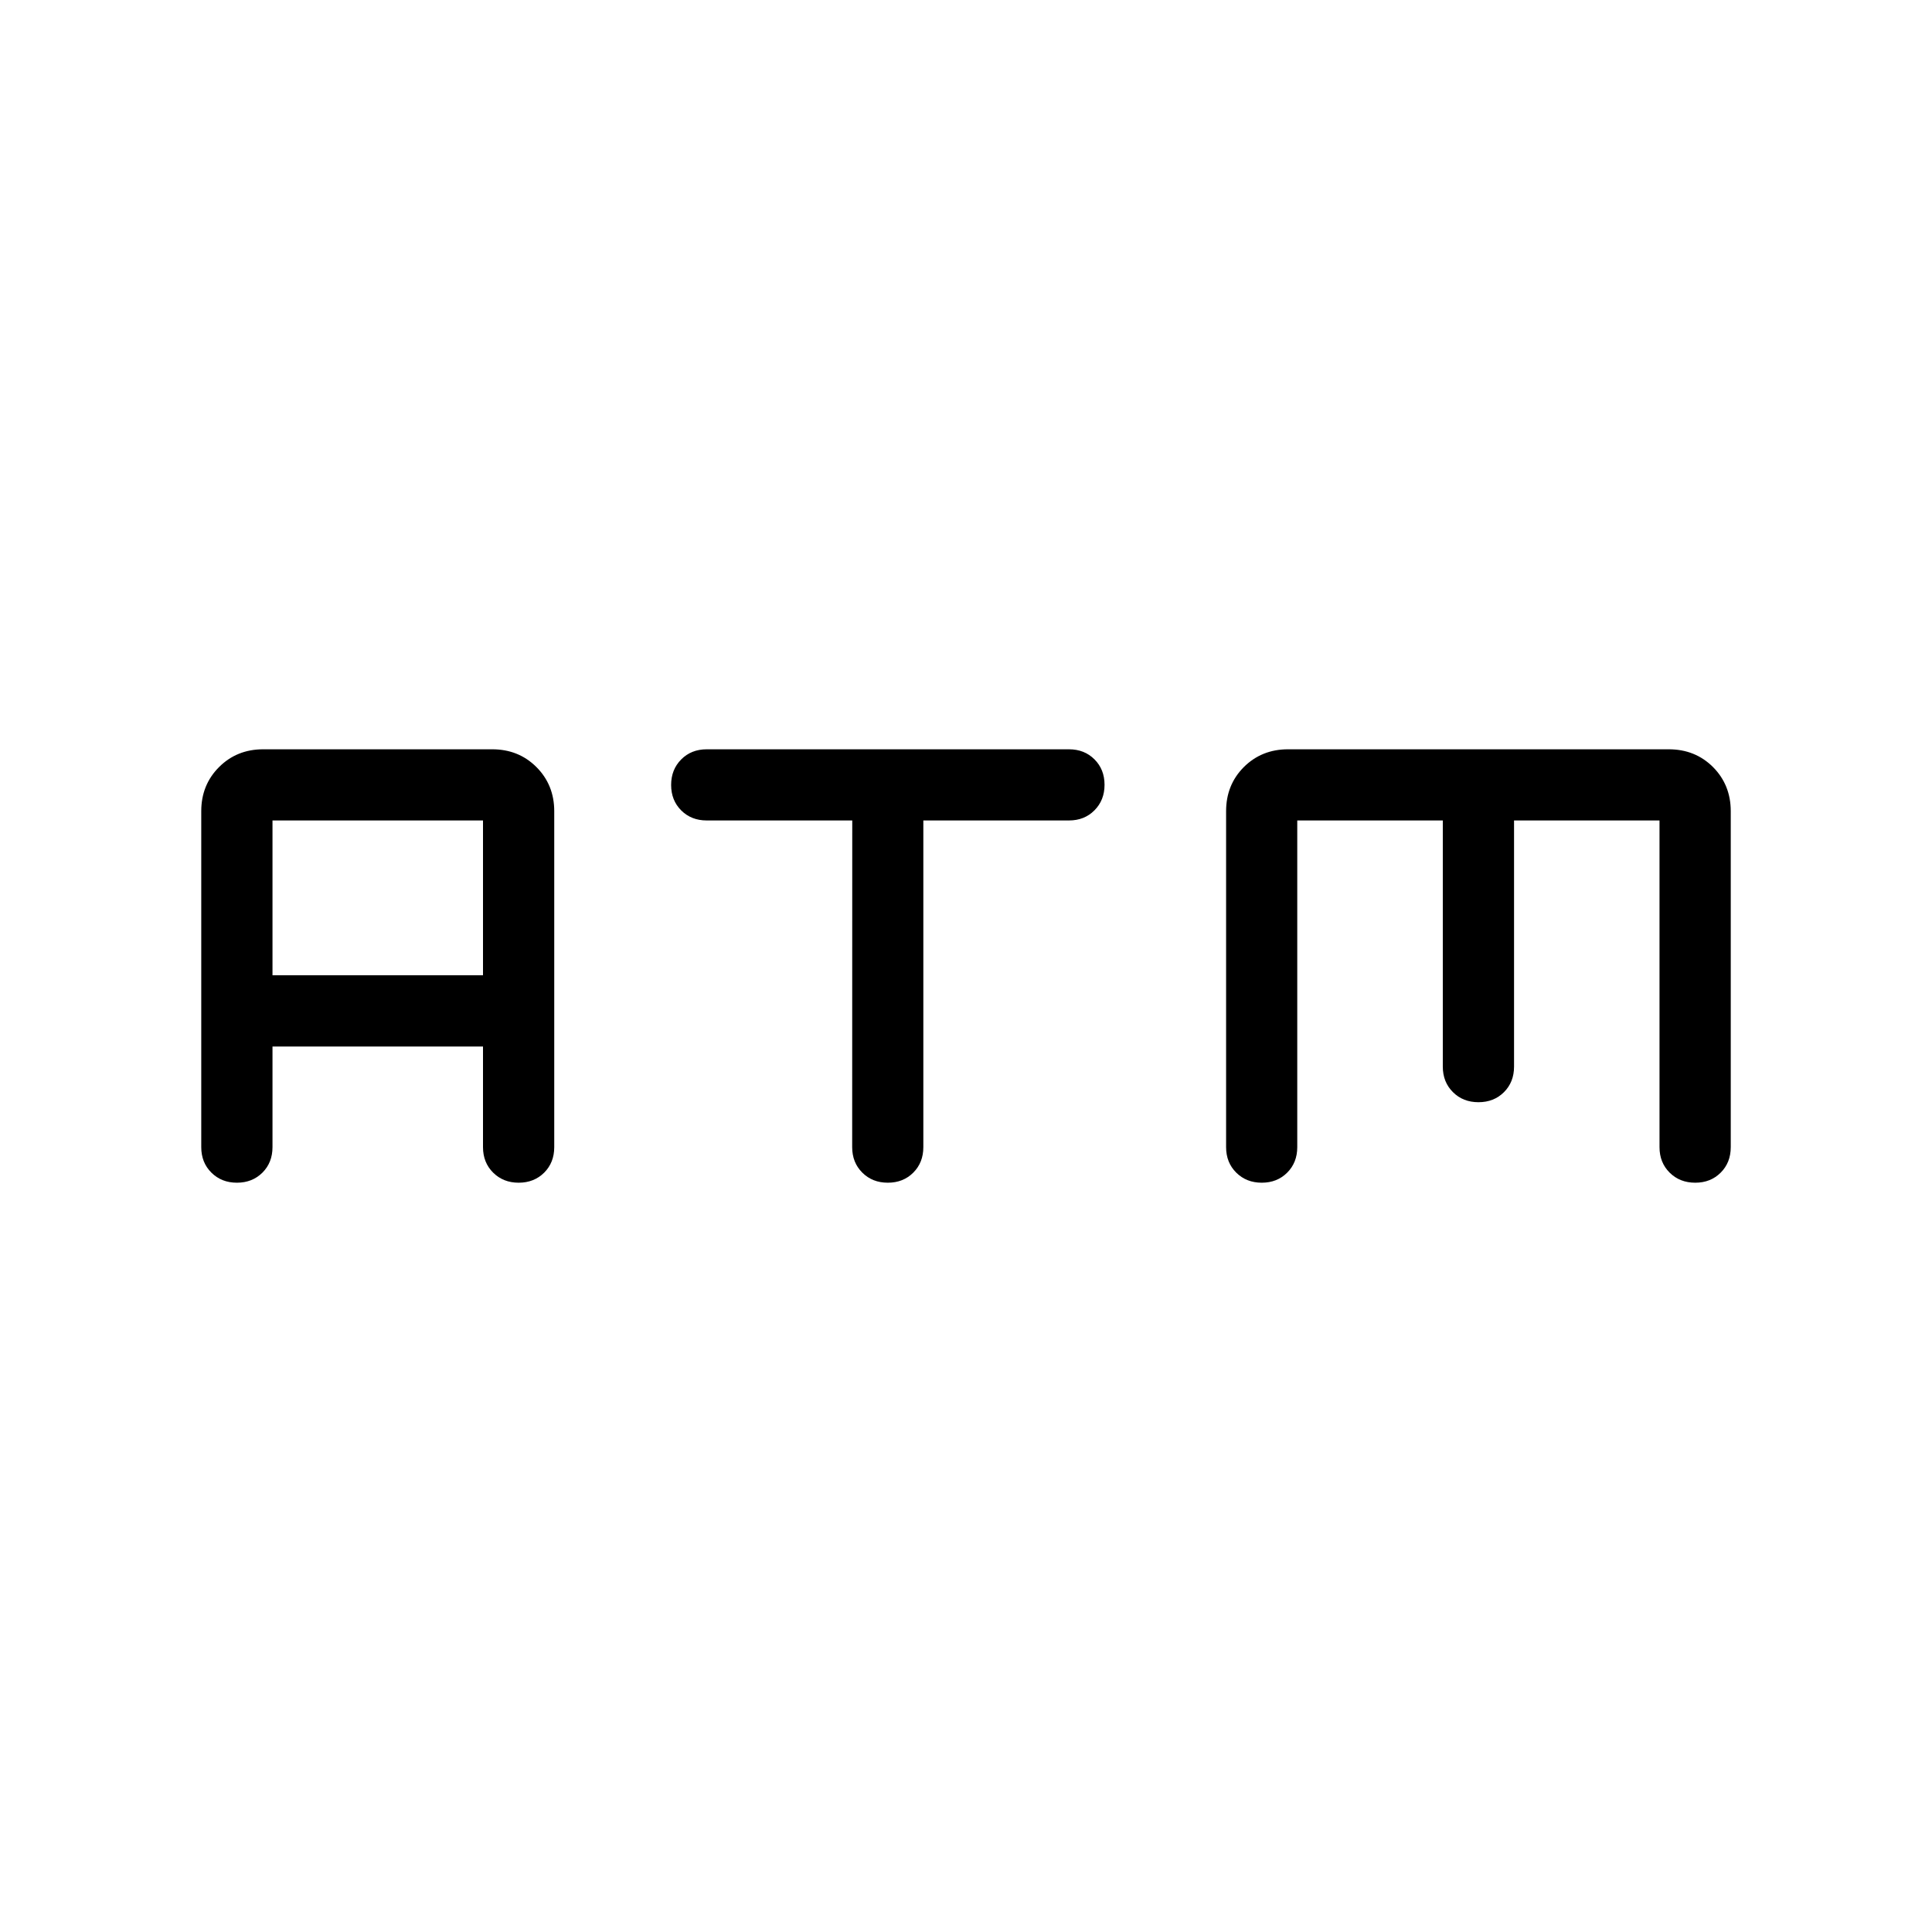 <svg xmlns="http://www.w3.org/2000/svg" width="1em" height="1em" viewBox="0 0 24 24"><path fill="currentColor" d="M10.587 10.192H8.779q-.192 0-.317-.125t-.125-.316t.125-.317q.125-.126.317-.126h4.5q.192 0 .317.125t.125.316t-.125.317q-.125.126-.317.126H11.47v4.058q0 .192-.125.317t-.316.125q-.192 0-.317-.125q-.126-.125-.126-.317zM3.385 13v1.25q0 .192-.125.317q-.126.125-.317.125t-.317-.125q-.126-.125-.126-.317v-4.173q0-.327.221-.548q.221-.221.548-.221h2.846q.327 0 .548.22q.222.222.222.549v4.173q0 .192-.125.317q-.126.125-.317.125t-.317-.125Q6 14.442 6 14.25V13zm0-.885H6v-1.923H3.385zm12.73-1.923v4.058q0 .192-.125.317t-.316.125t-.317-.125q-.126-.125-.126-.317v-4.173q0-.327.22-.548q.222-.221.549-.221h4.73q.328 0 .549.22q.221.222.221.549v4.173q0 .192-.125.317t-.316.125q-.192 0-.318-.125t-.126-.317v-4.058h-1.807v3.058q0 .192-.125.317t-.317.125t-.317-.125q-.126-.125-.126-.317v-3.058z"/></svg>